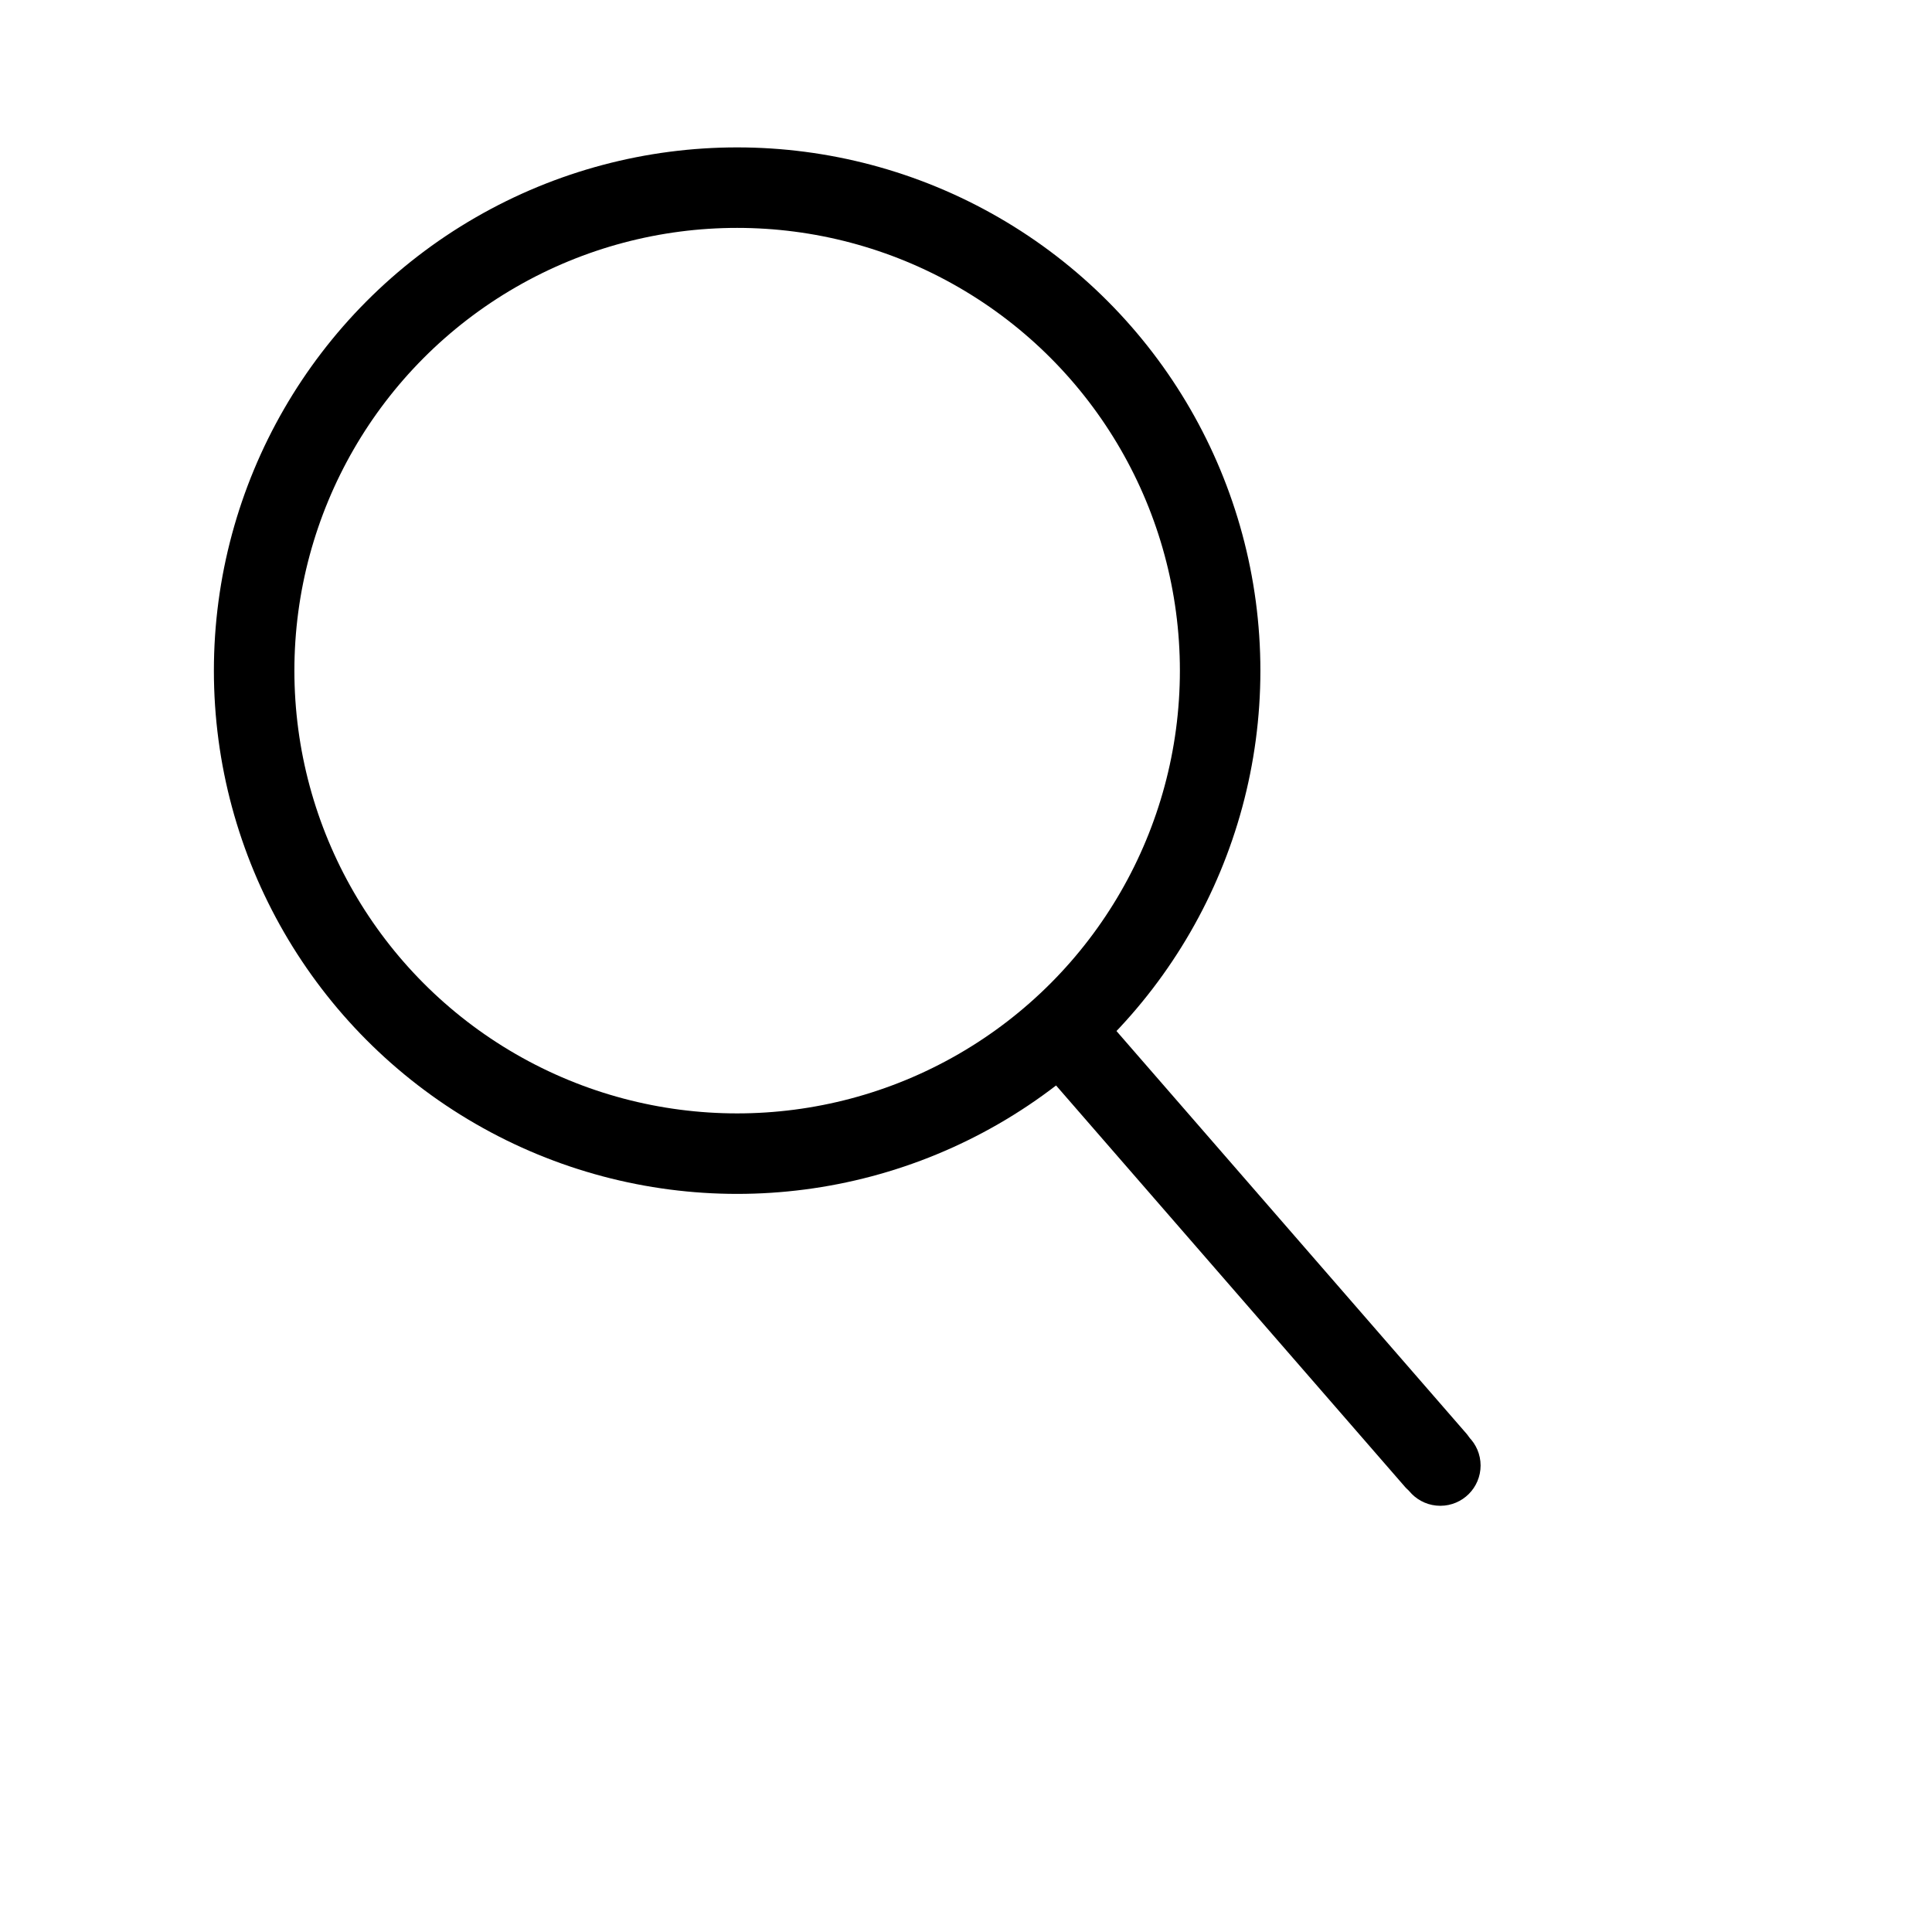 <?xml version="1.0" encoding="UTF-8" standalone="no"?>
<svg
   xmlns:dc="http://purl.org/dc/elements/1.1/"
   xmlns:cc="http://creativecommons.org/ns#"
   xmlns:rdf="http://www.w3.org/1999/02/22-rdf-syntax-ns#"
   xmlns:svg="http://www.w3.org/2000/svg"
   xmlns="http://www.w3.org/2000/svg"
   xmlns:sodipodi="http://sodipodi.sourceforge.net/DTD/sodipodi-0.dtd"
   xmlns:inkscape="http://www.inkscape.org/namespaces/inkscape"
   inkscape:version="1.0 (4035a4f, 2020-05-01)"
   sodipodi:docname="question mark.svg"
   width="24.0px"
   height="24.0px"
   viewBox="0 0 24.0 24.0"
   version="1.1"
   id="SVGRoot">
  <defs
     id="defs285" />
  <sodipodi:namedview
     inkscape:window-maximized="0"
     inkscape:window-y="23"
     inkscape:window-x="0"
     inkscape:window-height="943"
     inkscape:window-width="1252"
     showgrid="true"
     inkscape:document-rotation="0"
     inkscape:current-layer="layer1"
     inkscape:document-units="px"
     inkscape:cy="17.793163"
     inkscape:cx="16.29507"
     inkscape:zoom="22.4"
     inkscape:pageshadow="2"
     inkscape:pageopacity="0.0"
     borderopacity="1.0"
     bordercolor="#666666"
     pagecolor="#ffffff"
     id="base">
    <inkscape:grid
       type="xygrid"
       id="grid294" />
  </sodipodi:namedview>
  <g
     id="layer1"
     inkscape:groupmode="layer"
     inkscape:label="Layer 1">
    <g
       id="g1166">
      <circle
         style="fill:#ff0000;fill-opacity:0.003;fill-rule:evenodd;stroke:#000000;stroke-opacity:1"
         id="path301"
         cx="9.157"
         cy="8.331"
         r="6" />
      <rect
         style="fill:#000000;fill-opacity:0.991;fill-rule:evenodd;stroke:#000000;stroke-width:0.579;stroke-linecap:butt;stroke-linejoin:round;stroke-miterlimit:4;stroke-dasharray:none;stroke-dashoffset:0;stroke-opacity:1;paint-order:normal"
         id="rect1126"
         width="0.431"
         height="7"
         x="1.344"
         y="18.394"
         transform="rotate(-41)" />
      <circle
         style="fill:#000000;fill-opacity:1;fill-rule:evenodd;stroke:#000000;stroke-width:0.495;stroke-miterlimit:4;stroke-dasharray:none;stroke-opacity:1"
         id="path1128"
         cx="17.892"
         cy="18.205"
         r="0.253" />
    </g>
  </g>
</svg>
